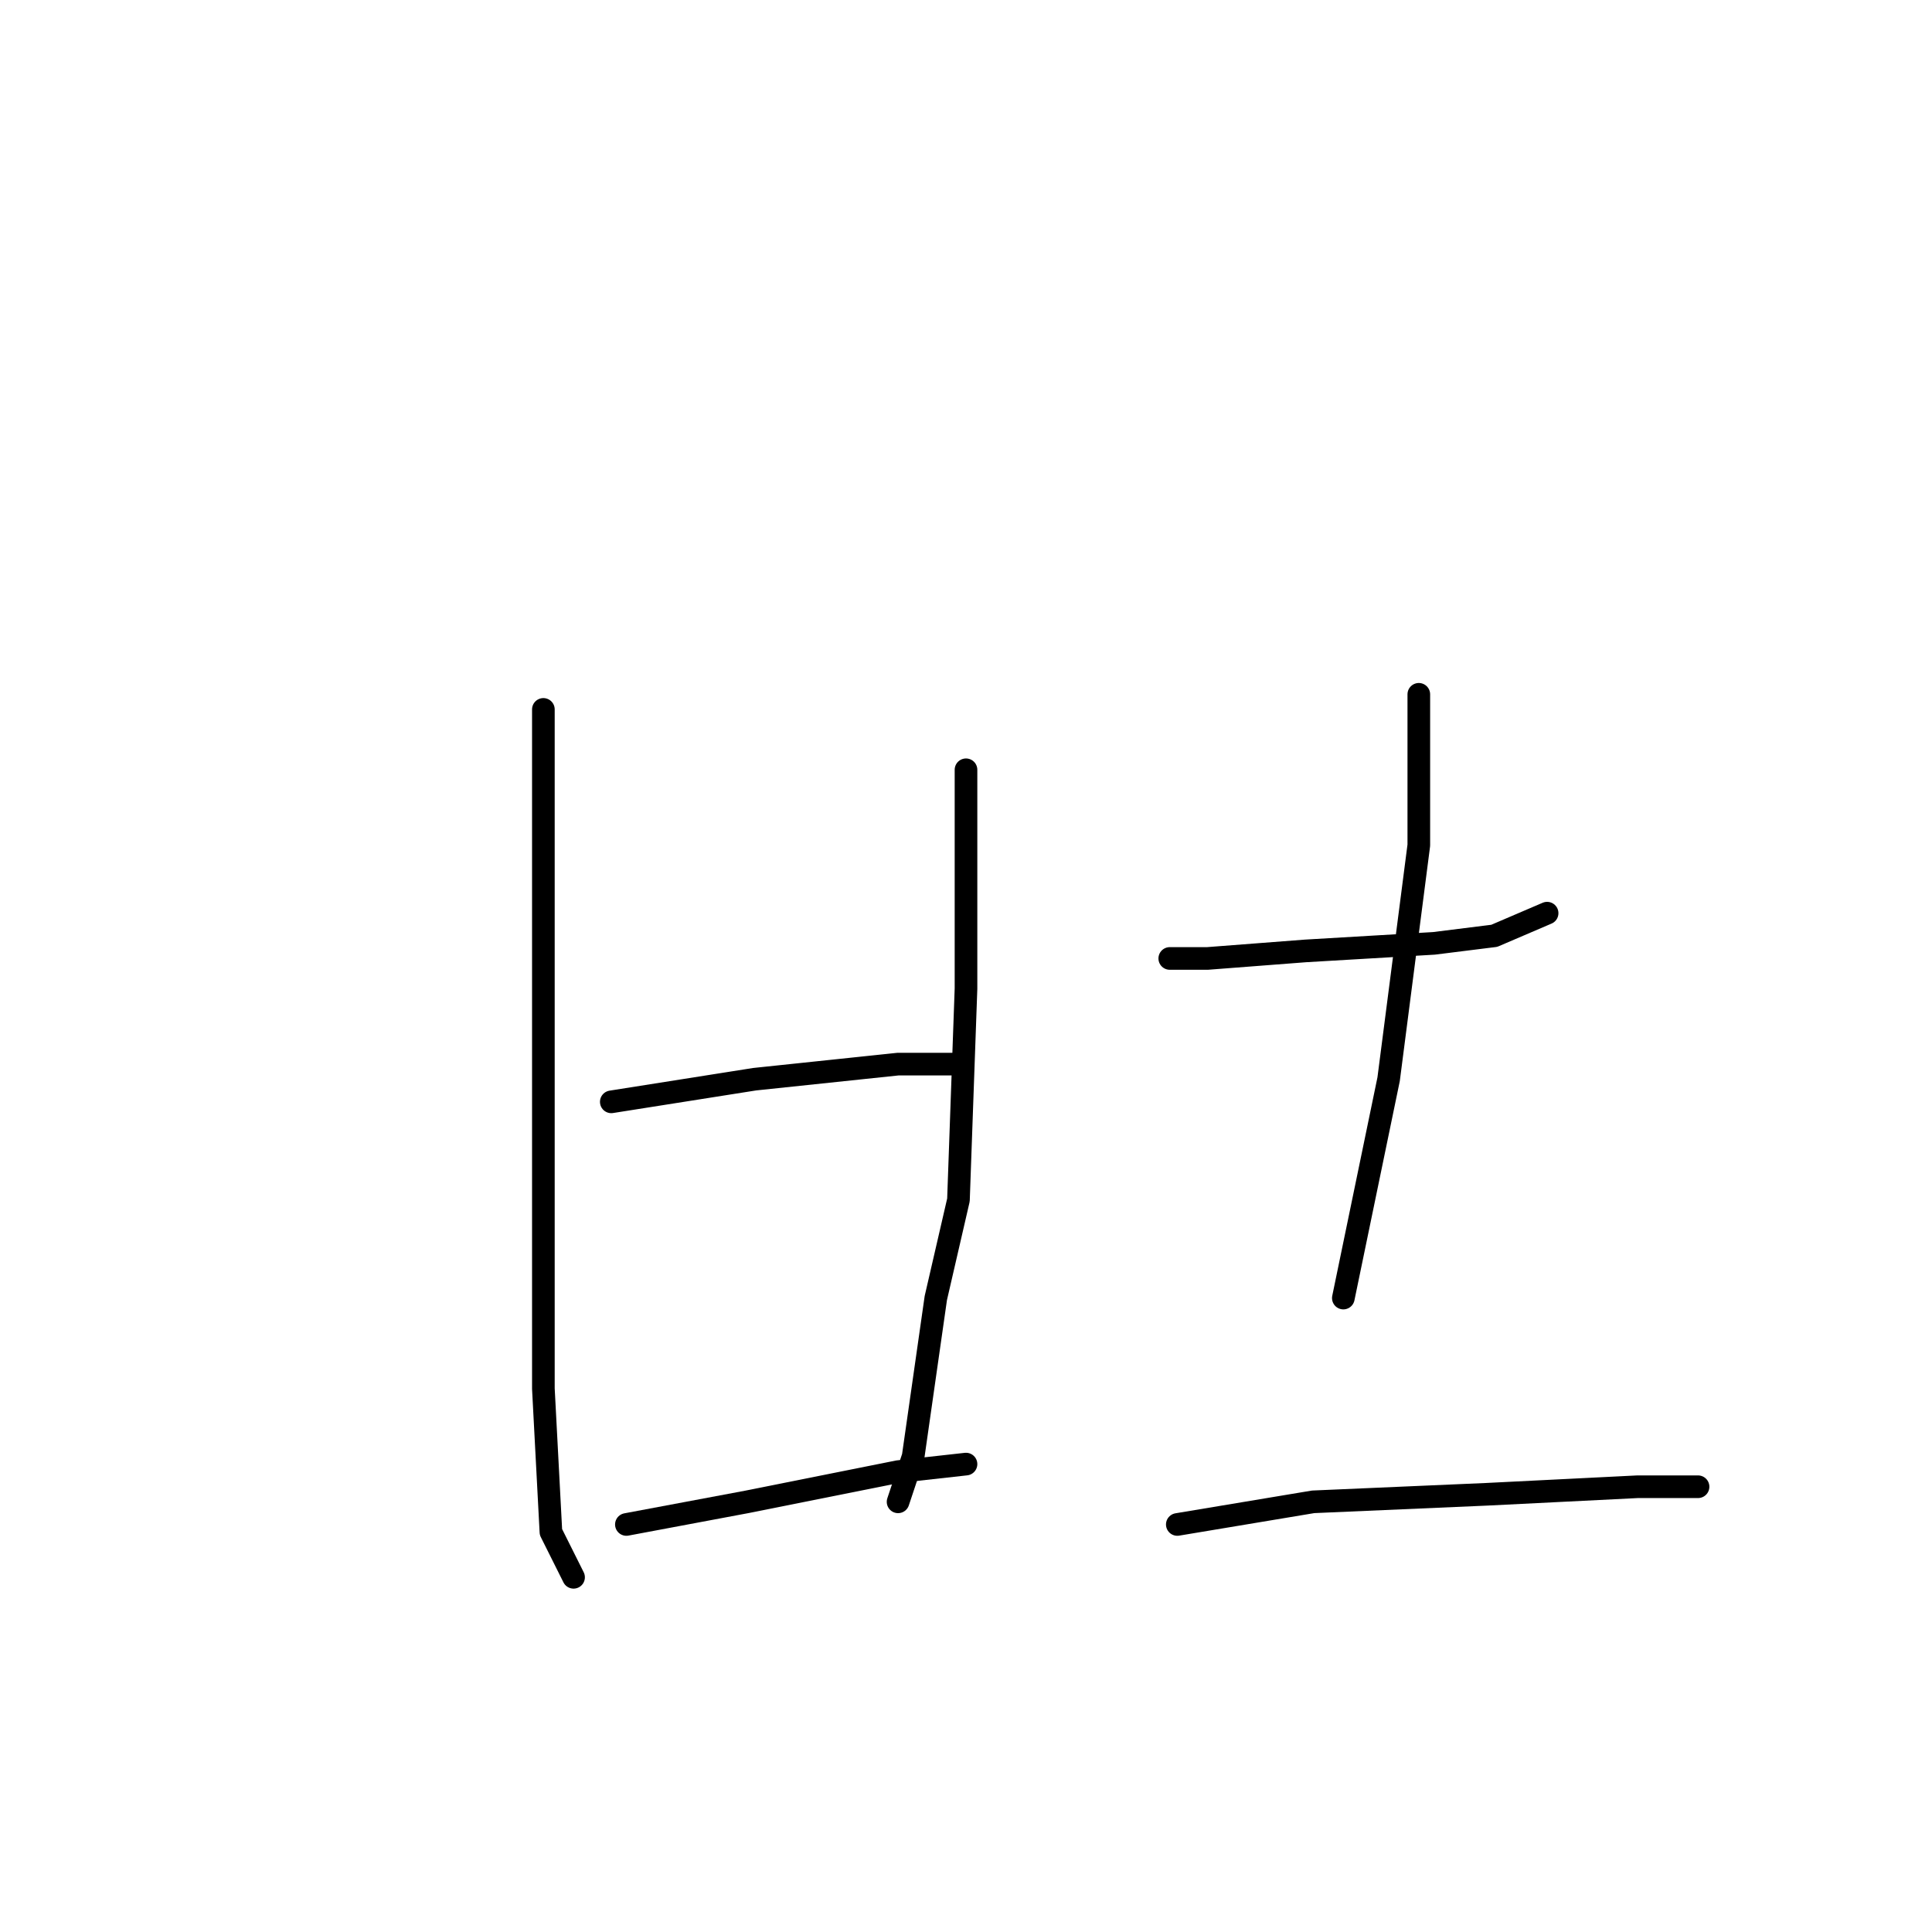 <?xml version="1.0" standalone="no"?>
    <svg width="256" height="256" xmlns="http://www.w3.org/2000/svg" version="1.1">
    <polyline stroke="black" stroke-width="3" stroke-linecap="round" fill="transparent" stroke-linejoin="round" points="72 94 72 101 72 120 72 142 72 157 72 184 73 203 76 209 76 209 " />
        <polyline stroke="black" stroke-width="3" stroke-linecap="round" fill="transparent" stroke-linejoin="round" points="128 102 128 111 128 131 127 159 124 172 121 193 119 199 119 199 " />
        <polyline stroke="black" stroke-width="3" stroke-linecap="round" fill="transparent" stroke-linejoin="round" points="81 146 100 143 119 141 127 141 127 141 " />
        <polyline stroke="black" stroke-width="3" stroke-linecap="round" fill="transparent" stroke-linejoin="round" points="83 202 99 199 119 195 128 194 128 194 " />
        <polyline stroke="black" stroke-width="3" stroke-linecap="round" fill="transparent" stroke-linejoin="round" points="155 127 160 127 173 126 190 125 198 124 205 121 205 121 " />
        <polyline stroke="black" stroke-width="3" stroke-linecap="round" fill="transparent" stroke-linejoin="round" points="188 92 188 112 184 143 178 172 178 172 " />
        <polyline stroke="black" stroke-width="3" stroke-linecap="round" fill="transparent" stroke-linejoin="round" points="156 202 174 199 197 198 217 197 225 197 225 197 " />
        </svg>